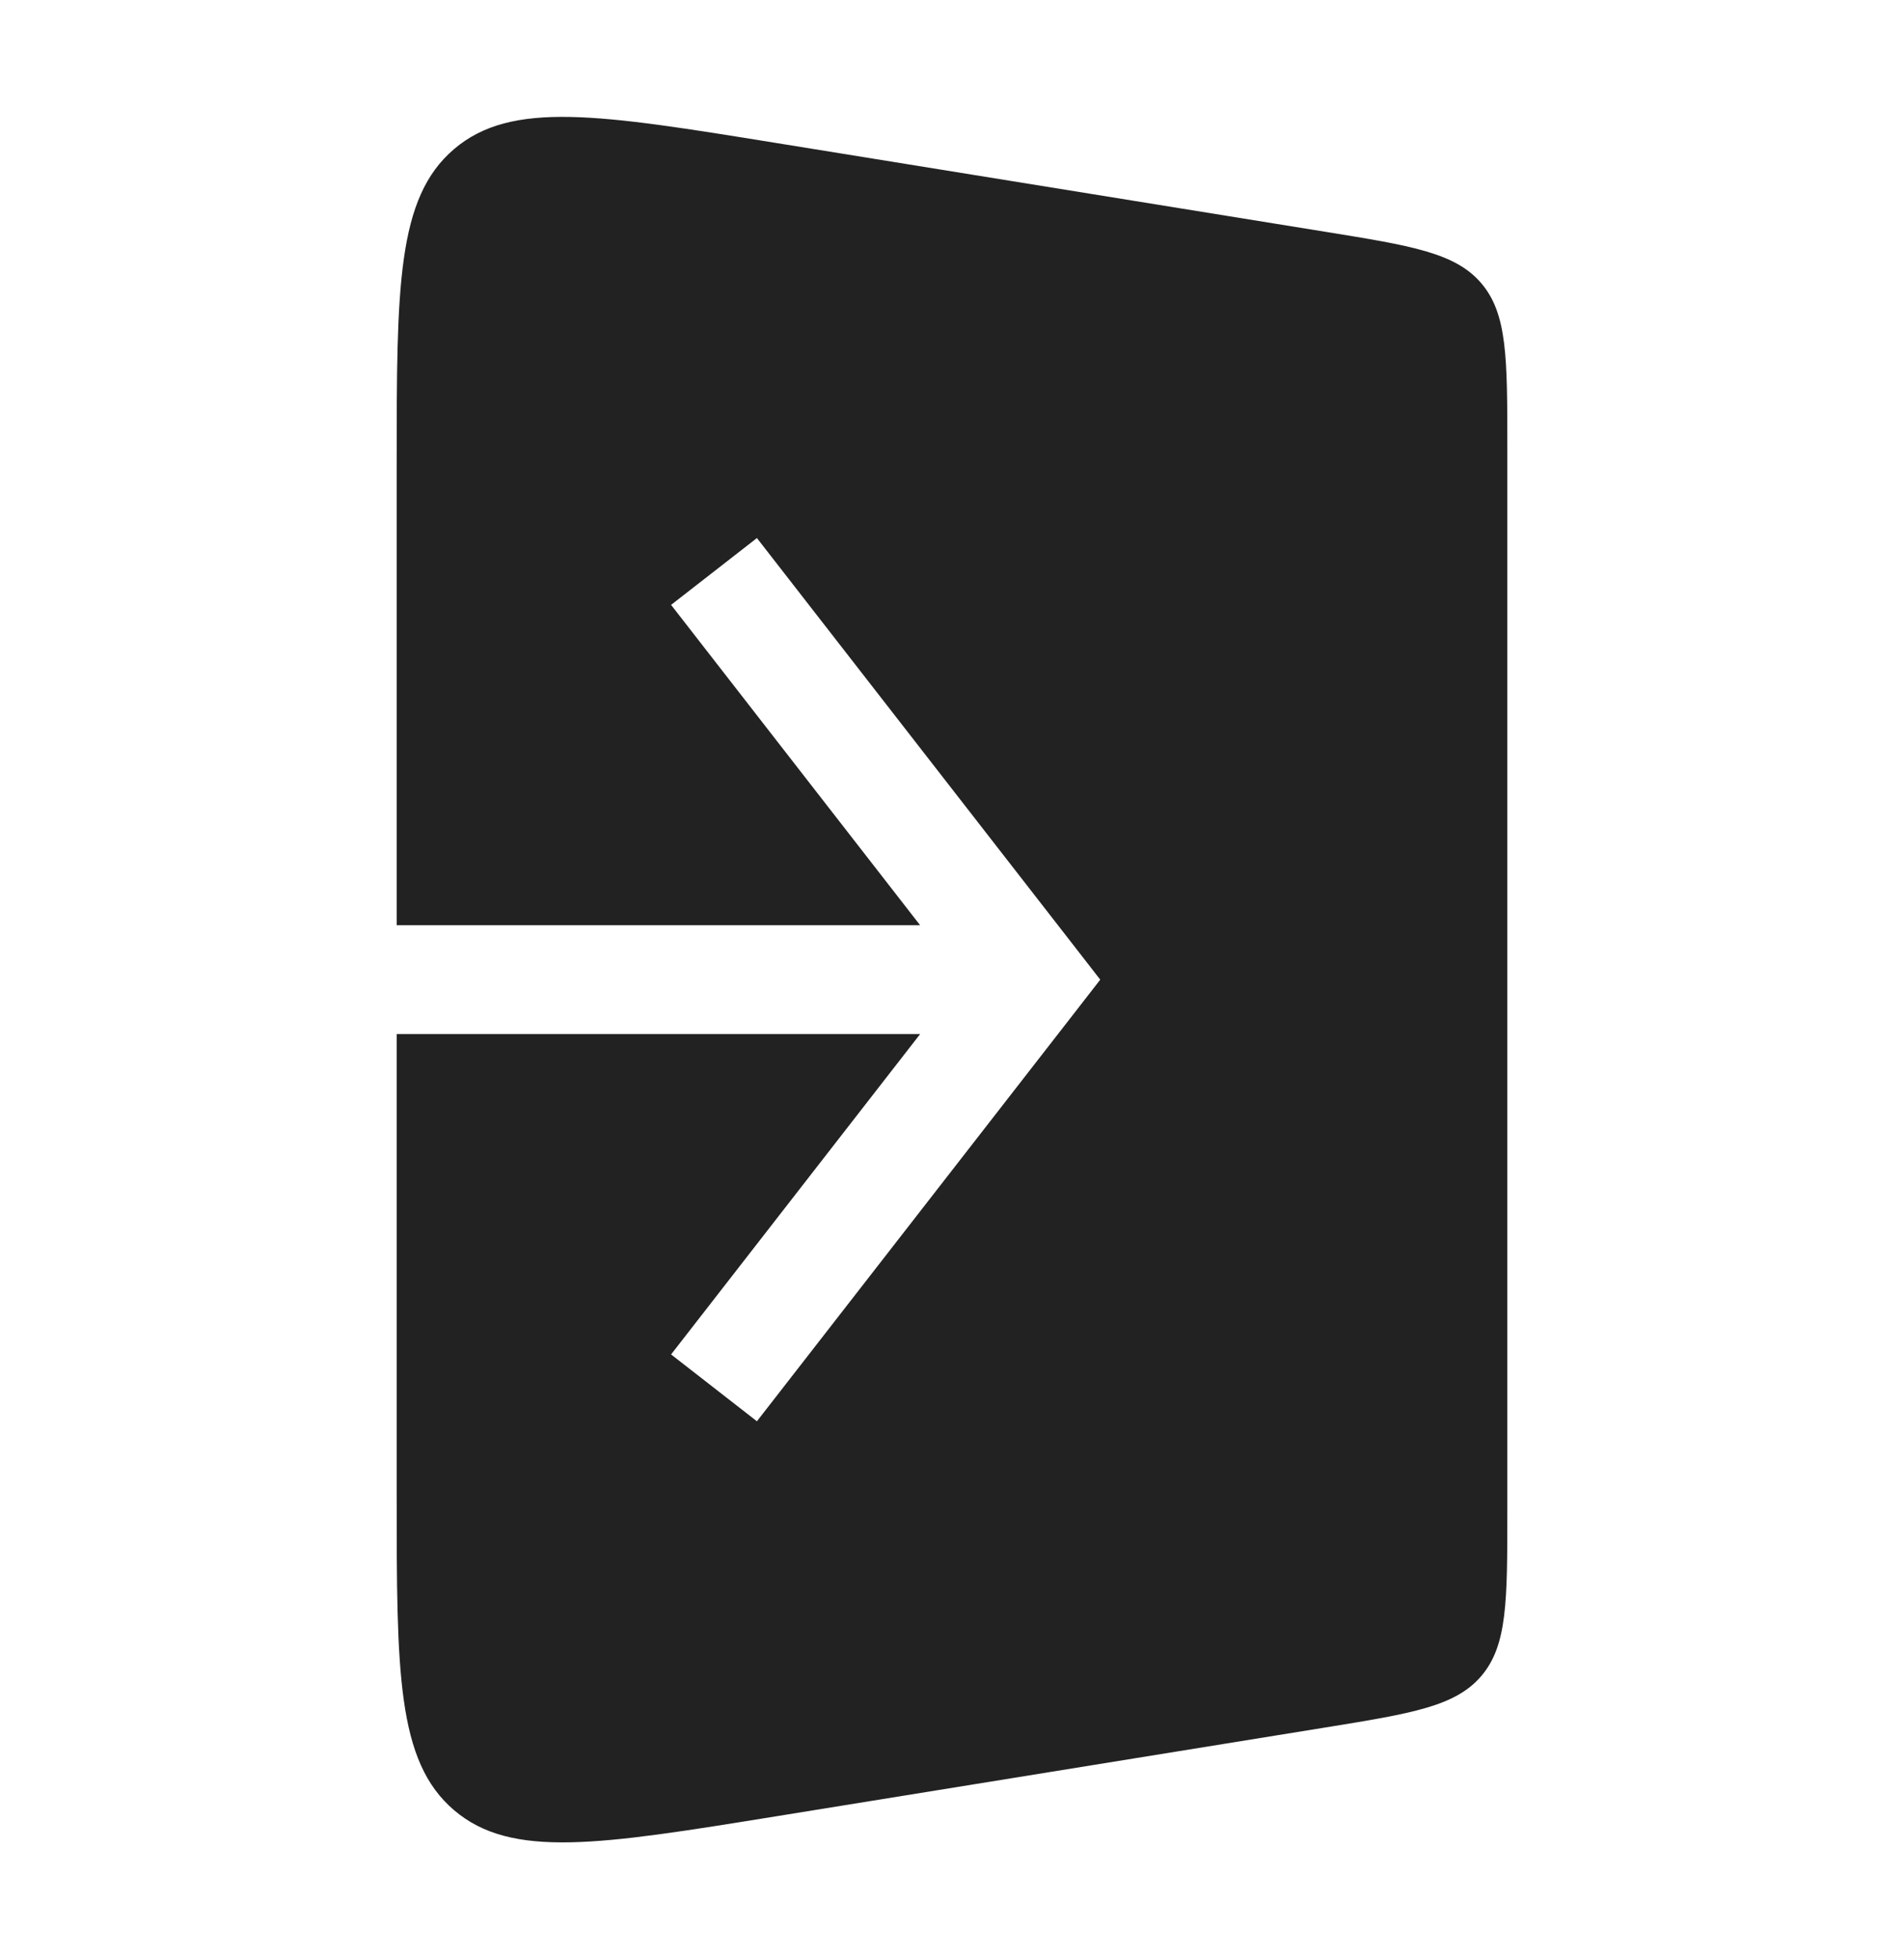<svg width="35" height="36" viewBox="0 0 35 36" fill="none" xmlns="http://www.w3.org/2000/svg">
<path fill-rule="evenodd" clip-rule="evenodd" d="M24.346 4.256L14.249 2.624C11.018 2.102 9.402 1.841 8.347 2.739C7.292 3.637 7.292 5.274 7.292 8.547V17H16.914L12.336 11.114L13.914 9.886L19.748 17.386L20.225 18L19.748 18.614L13.914 26.114L12.336 24.886L16.914 19H7.292V27.452C7.292 30.725 7.292 32.361 8.347 33.26C9.402 34.158 11.018 33.897 14.249 33.375L24.346 31.743C25.951 31.483 26.754 31.354 27.231 30.793C27.708 30.233 27.708 29.42 27.708 27.794V8.205C27.708 6.579 27.708 5.766 27.231 5.206C26.754 4.645 25.951 4.515 24.346 4.256Z" fill="#222222"/>
</svg>
